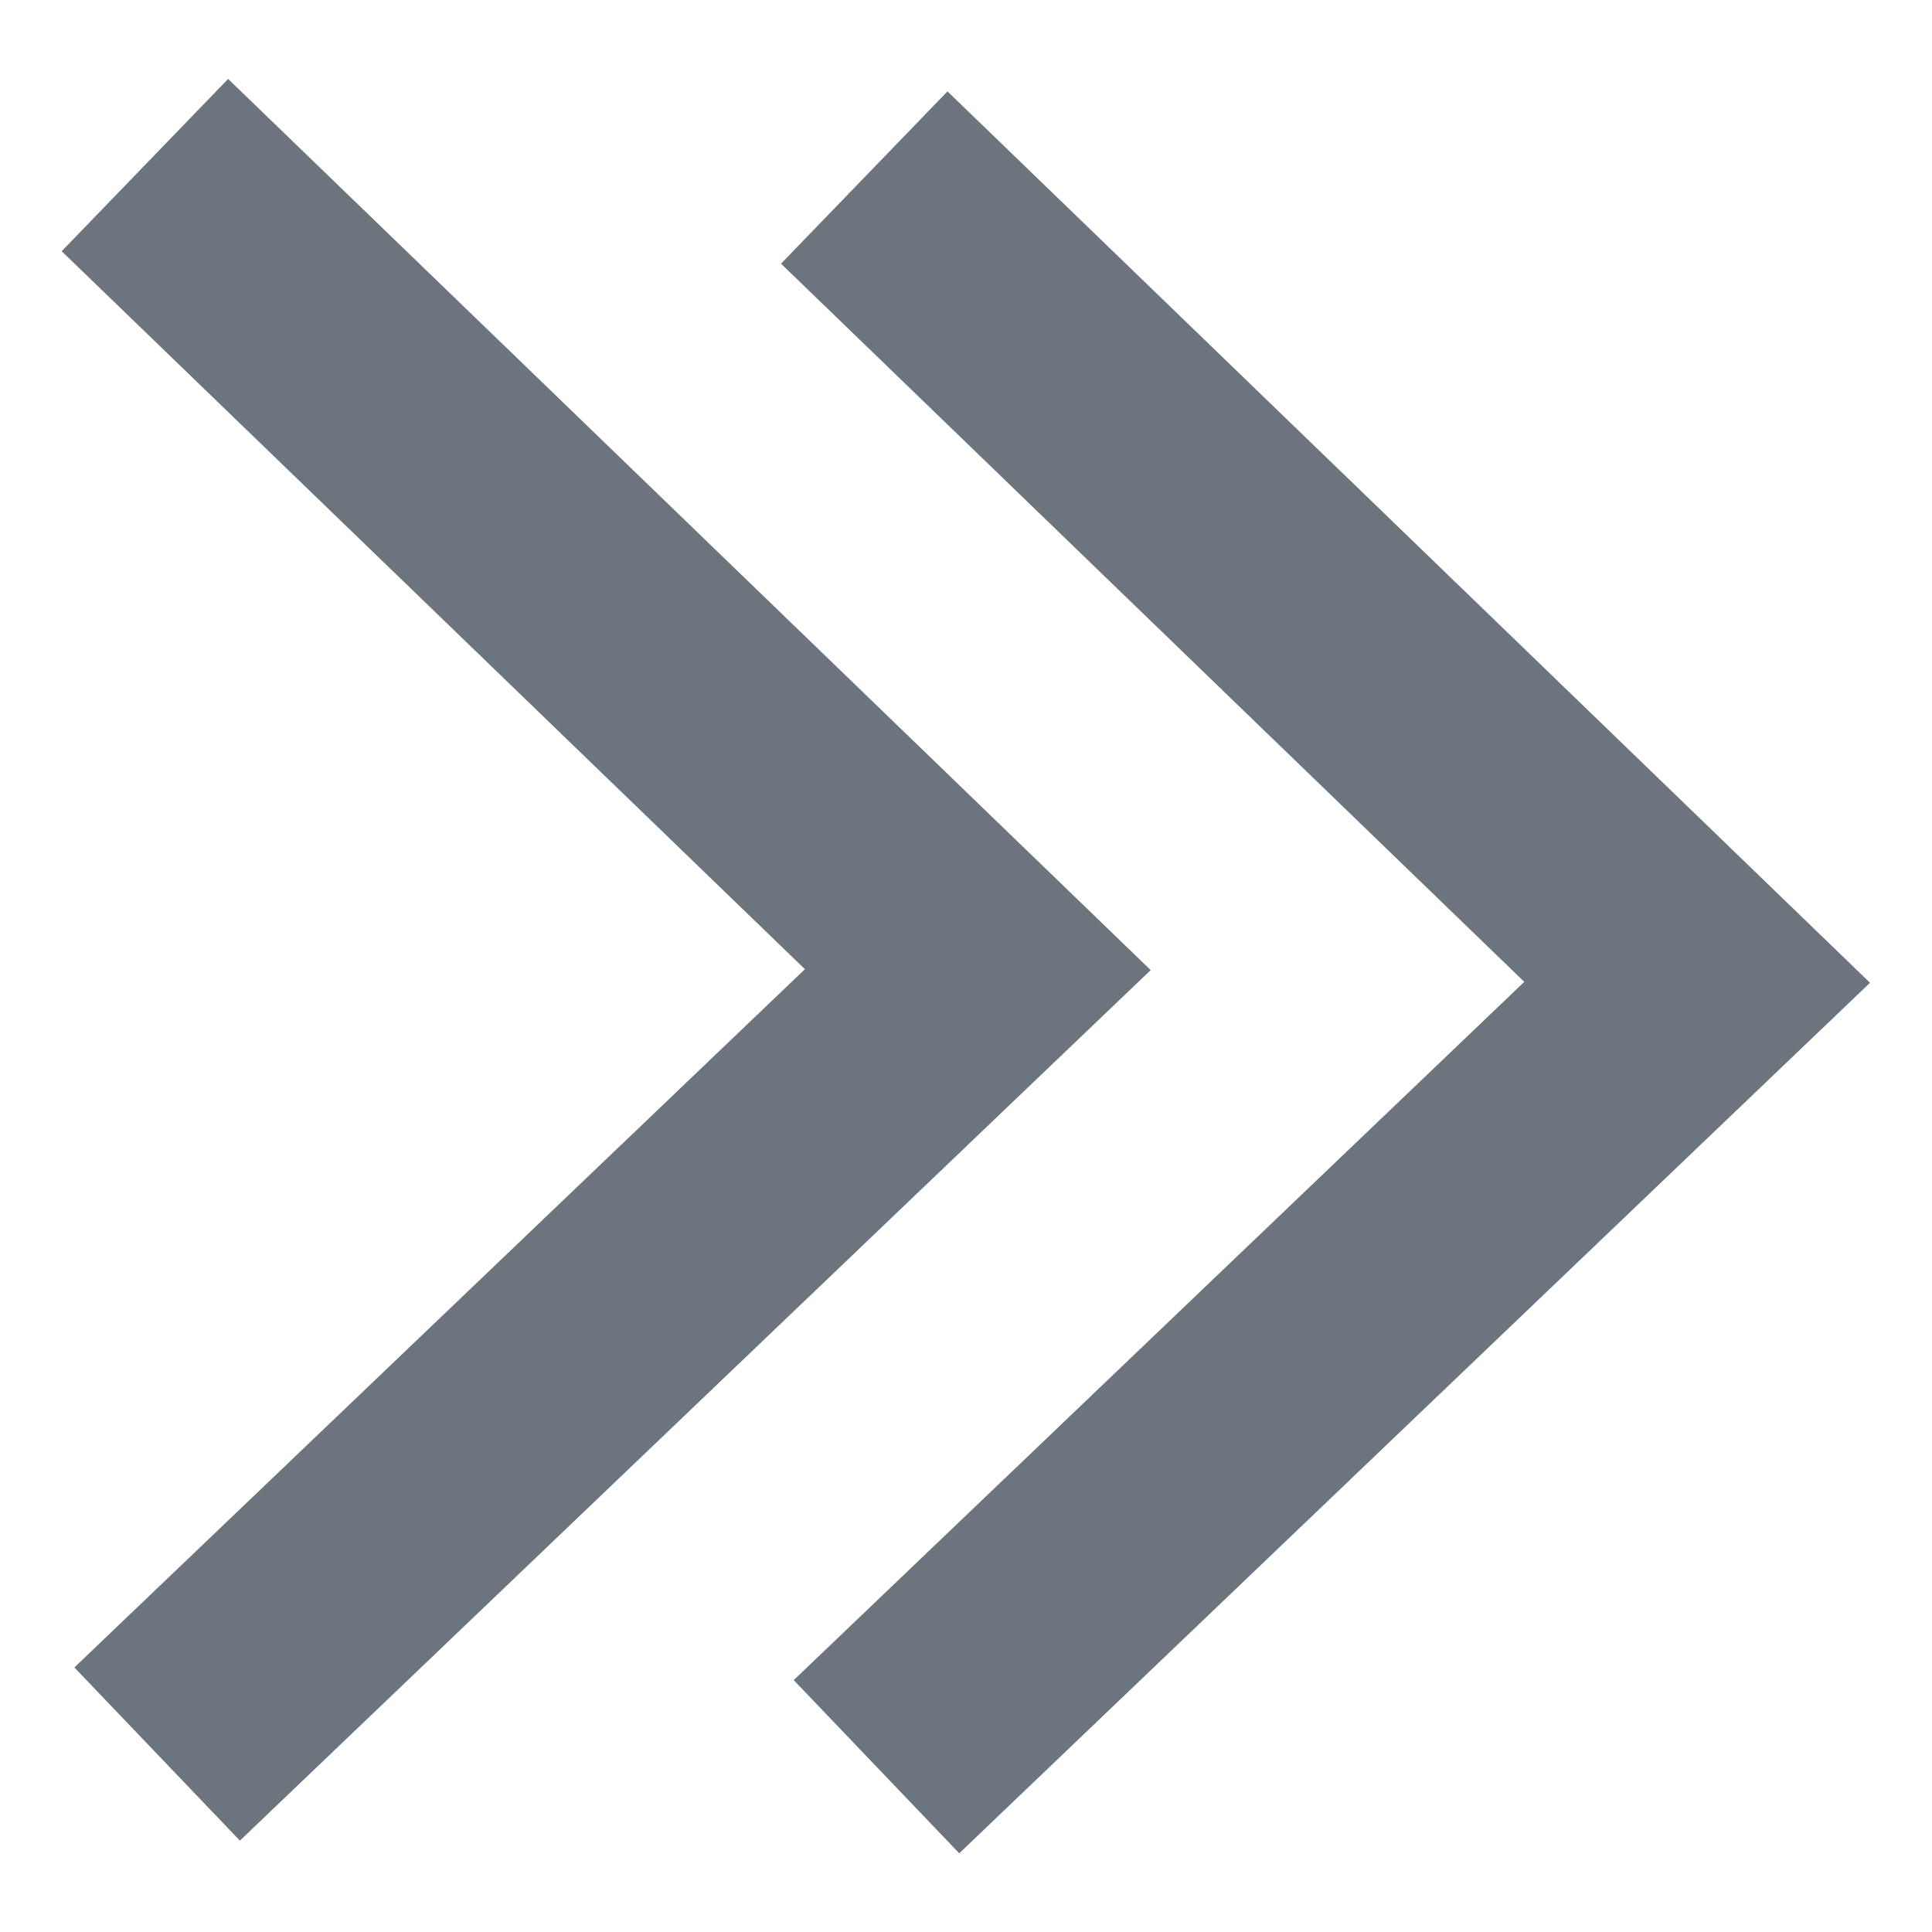 <?xml version="1.0" encoding="UTF-8" standalone="no"?>
<!-- Created with Inkscape (http://www.inkscape.org/) -->

<svg
   version="1.1"
   id="svg2"
   width="9"
   height="9"
   viewBox="0 0 9 9"
   sodipodi:docname="bootstrapimg.svg"
   inkscape:version="1.1.2 (b8e25be833, 2022-02-05)"
   xmlns:inkscape="http://www.inkscape.org/namespaces/inkscape"
   xmlns:sodipodi="http://sodipodi.sourceforge.net/DTD/sodipodi-0.dtd"
   xmlns="http://www.w3.org/2000/svg"
   xmlns:svg="http://www.w3.org/2000/svg">
  <defs
     id="defs6" />
  <sodipodi:namedview
     id="namedview4"
     pagecolor="#ffffff"
     bordercolor="#666666"
     borderopacity="1.0"
     inkscape:pageshadow="2"
     inkscape:pageopacity="0.0"
     inkscape:pagecheckerboard="0"
     showgrid="false"
     inkscape:zoom="11.153454"
     inkscape:cx="0.9862416"
     inkscape:cy="-5.7381329"
     inkscape:window-width="1920"
     inkscape:window-height="1017"
     inkscape:window-x="-8"
     inkscape:window-y="-8"
     inkscape:window-maximized="1"
     inkscape:current-layer="g8" />
  <g
     inkscape:groupmode="layer"
     inkscape:label="Image"
     id="g8">
    <path
       style="fill:#6c757d;fill-opacity:1;stroke-width:0.009"
       d="m 32.262,4.604 c -0.297,-0.057 -0.545,-0.106 -0.551,-0.108 -0.006,-0.002 0.57,-1.121 1.548,-3.004 l 1.559,-3 -0.022,-0.043 c -0.012,-0.024 -0.713,-1.325 -1.558,-2.891 -1.279,-2.37 -1.534,-2.849 -1.522,-2.854 0.036,-0.015 1.103,-0.204 1.114,-0.197 0.013,0.008 3.229,5.968 3.229,5.984 0,0.005 -0.725,1.406 -1.612,3.112 -1.249,2.404 -1.616,3.103 -1.628,3.104 -0.009,9.62e-4 -0.26,-0.045 -0.557,-0.103 z"
       id="path1009" />
    <path
       style="fill:#6c757d;fill-opacity:1;stroke-width:0.009"
       d="m 35.76,4.604 c -0.297,-0.057 -0.545,-0.106 -0.551,-0.108 -0.006,-0.002 0.57,-1.121 1.548,-3.004 l 1.559,-3 -0.022,-0.043 c -0.012,-0.024 -0.713,-1.325 -1.558,-2.891 -1.279,-2.37 -1.534,-2.849 -1.522,-2.854 0.036,-0.015 1.103,-0.204 1.114,-0.197 0.013,0.008 3.229,5.968 3.229,5.984 0,0.005 -0.725,1.406 -1.612,3.112 -1.249,2.404 -1.616,3.103 -1.628,3.104 -0.009,9.62e-4 -0.26,-0.045 -0.557,-0.103 z"
       id="path1009-7" />
    <g
       id="g15381"
       transform="translate(0.056,0.159)"
       style="stroke:#6c757d;stroke-opacity:1">
      <path
         style="fill:none;stroke:#6c757d;stroke-width:1.116;stroke-linecap:butt;stroke-linejoin:miter;stroke-miterlimit:4;stroke-dasharray:none;stroke-opacity:1"
         d="M 0.619,0.61 4.499,4.358 0.676,8.012"
         id="path13824" />
      <path
         style="fill:none;stroke:#6c757d;stroke-width:1.116;stroke-linecap:butt;stroke-linejoin:miter;stroke-miterlimit:4;stroke-dasharray:none;stroke-opacity:1"
         d="M 3.97,0.668 7.85,4.417 4.027,8.071"
         id="path13824-2" />
    </g>
  </g>
</svg>
